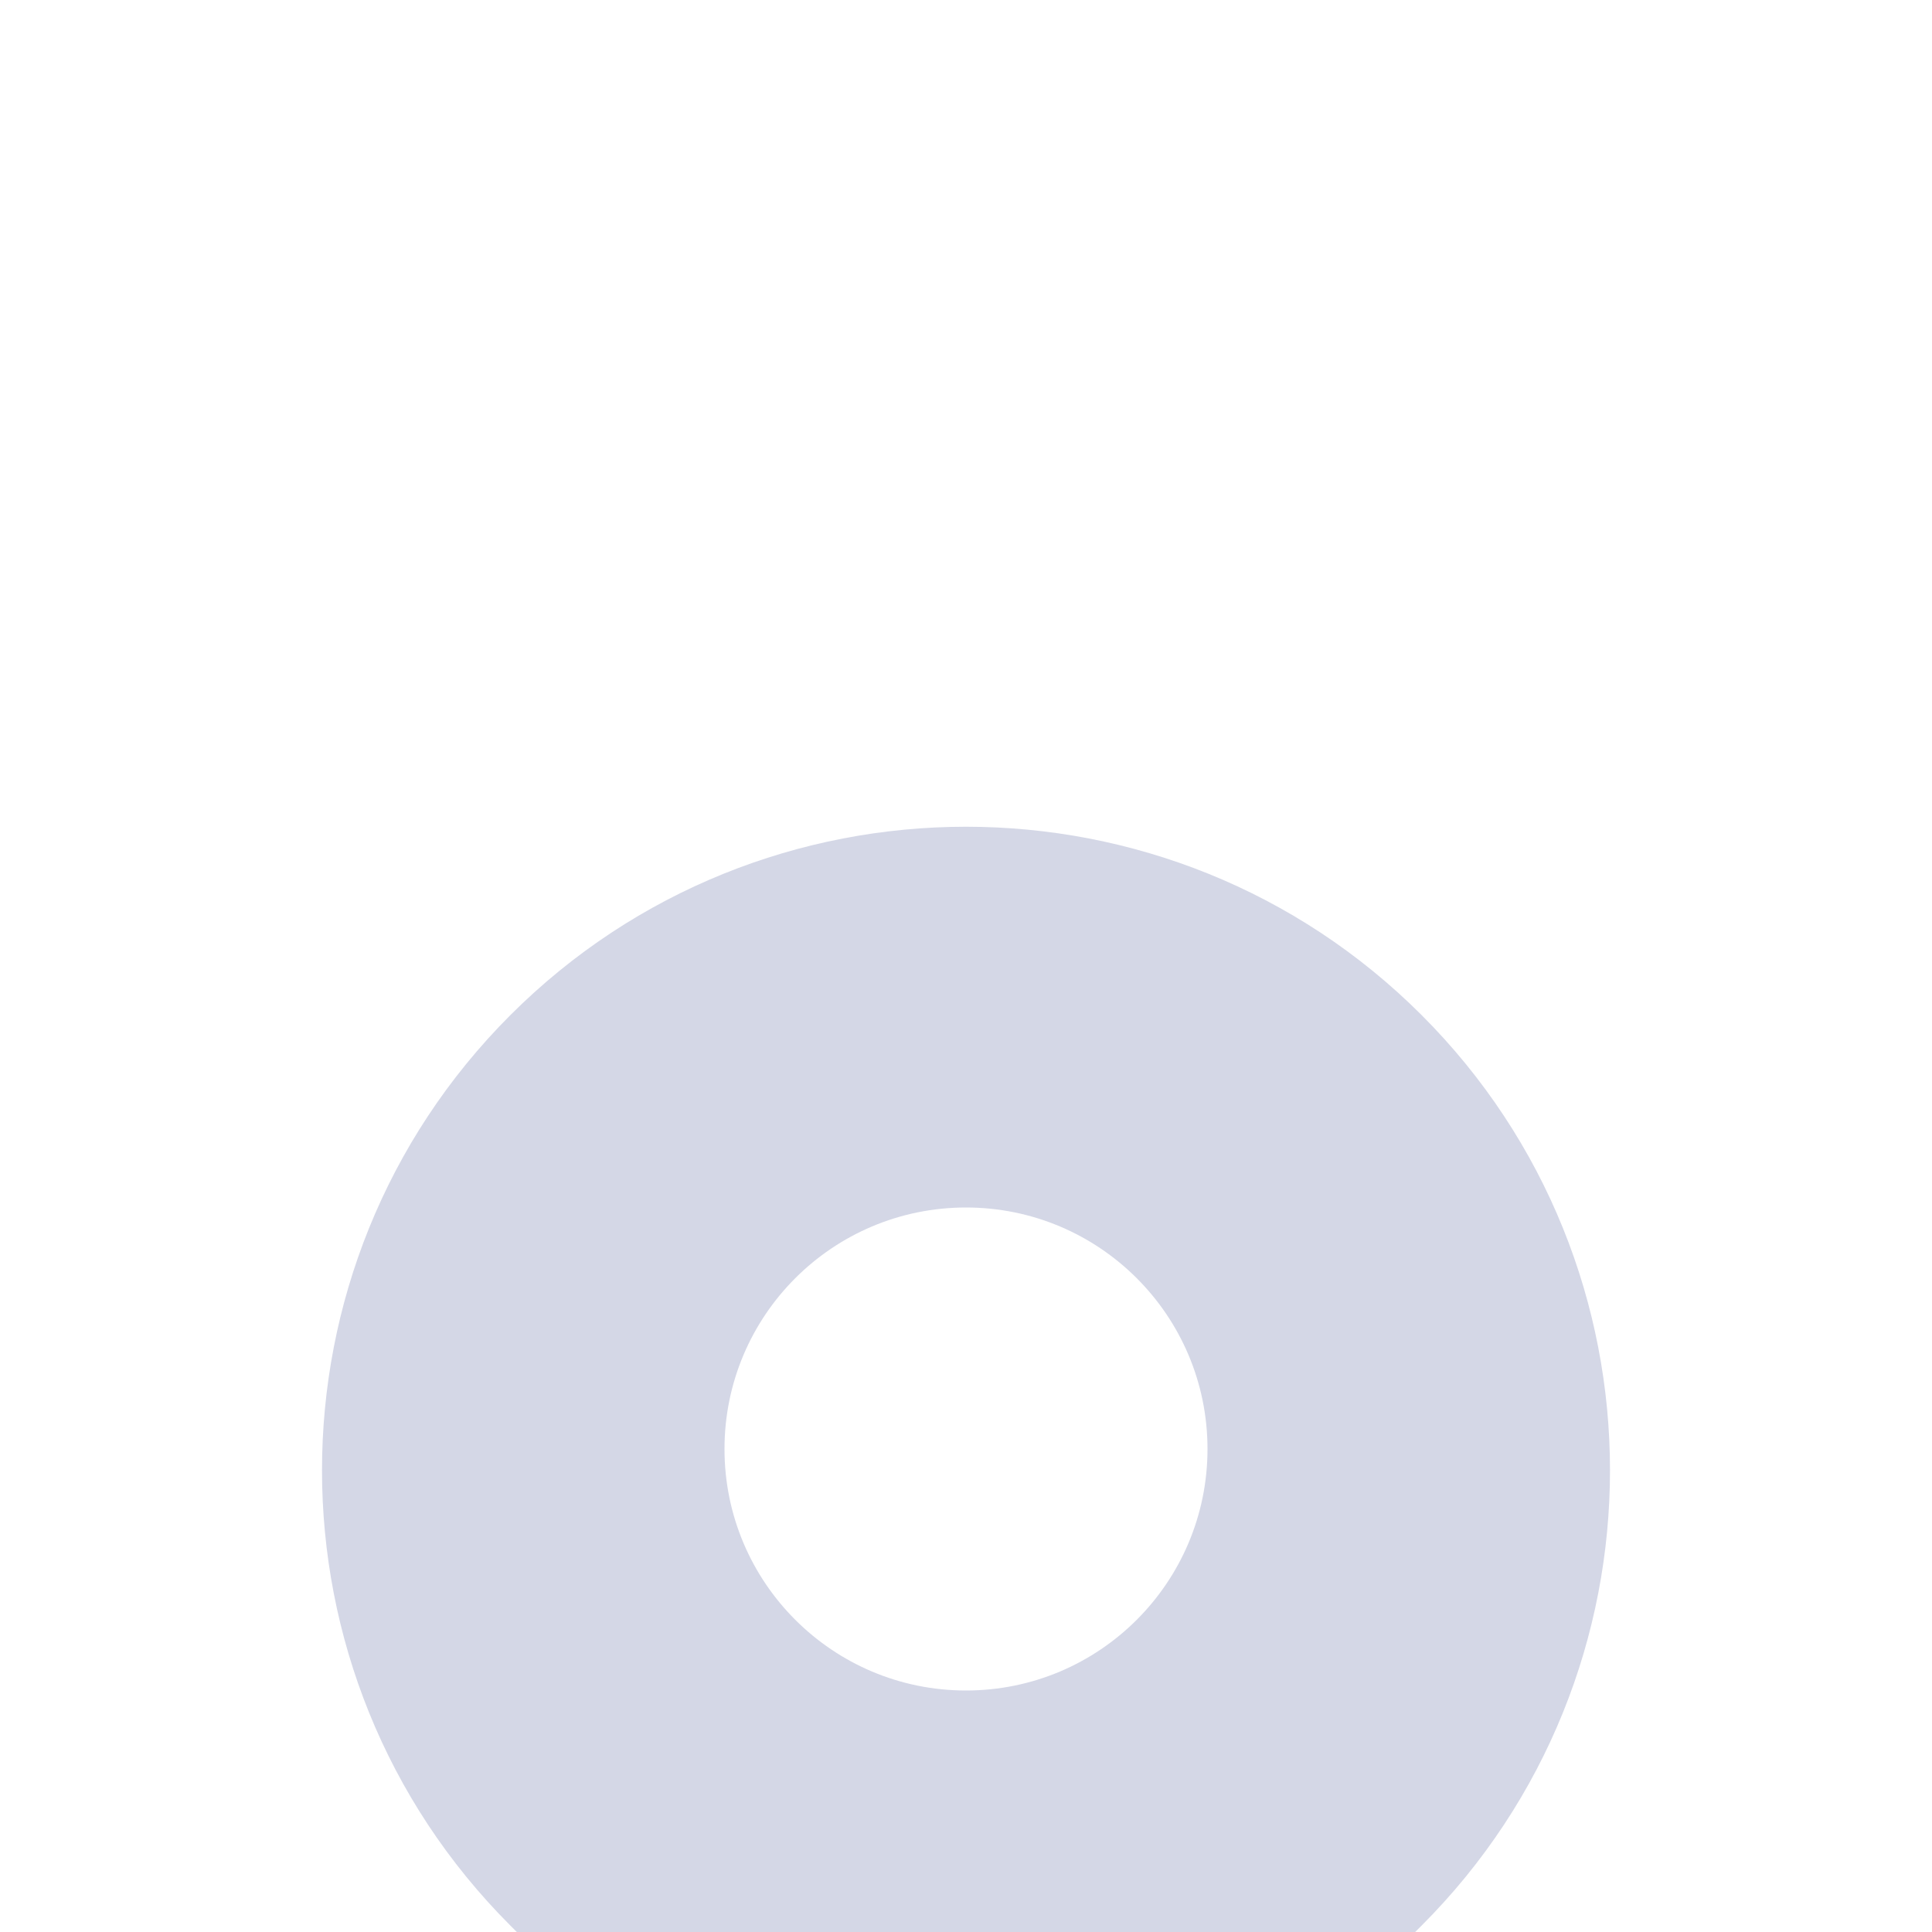 <svg width="24" height="24" viewBox="0 0 24 24" fill="none" xmlns="http://www.w3.org/2000/svg">
<rect width="24" height="24" fill="#E5E5E5"/>
<g clip-path="url(#clip0_51_0)">
<rect width="1440" height="3966" transform="translate(-856 -1509)" fill="white"/>
<rect width="1440" height="297" transform="translate(-856 -137)" fill="#F2F4FA"/>
<g filter="url(#filter0_d_51_0)">
<rect x="-16" y="-24" width="336" height="72" rx="6" fill="white"/>
<g clip-path="url(#clip1_51_0)">
<path fill-rule="evenodd" clip-rule="evenodd" d="M12 21.58L6.34 15.92C3.22 12.8 3.22 7.73 6.34 4.61C7.9 3.05 9.95 2.27 12 2.27C14.05 2.27 16.1 3.05 17.66 4.61C20.78 7.73 20.78 12.8 17.66 15.92L12 21.58ZM12 13C13.657 13 15 11.657 15 10C15 8.343 13.657 7 12 7C10.343 7 9 8.343 9 10C9 11.657 10.343 13 12 13Z" fill="#D4D7E6"/>
</g>
</g>
</g>
<defs>
<filter id="filter0_d_51_0" x="-56" y="-56" width="416" height="152" filterUnits="userSpaceOnUse" color-interpolation-filters="sRGB">
<feFlood flood-opacity="0" result="BackgroundImageFix"/>
<feColorMatrix in="SourceAlpha" type="matrix" values="0 0 0 0 0 0 0 0 0 0 0 0 0 0 0 0 0 0 127 0" result="hardAlpha"/>
<feOffset dy="8"/>
<feGaussianBlur stdDeviation="20"/>
<feColorMatrix type="matrix" values="0 0 0 0 0 0 0 0 0 0 0 0 0 0 0 0 0 0 0.08 0"/>
<feBlend mode="normal" in2="BackgroundImageFix" result="effect1_dropShadow_51_0"/>
<feBlend mode="normal" in="SourceGraphic" in2="effect1_dropShadow_51_0" result="shape"/>
</filter>
<clipPath id="clip0_51_0">
<rect width="1440" height="3966" fill="white" transform="translate(-856 -1509)"/>
</clipPath>
<clipPath id="clip1_51_0">
<rect width="24" height="24" fill="white"/>
</clipPath>
</defs>
</svg>
